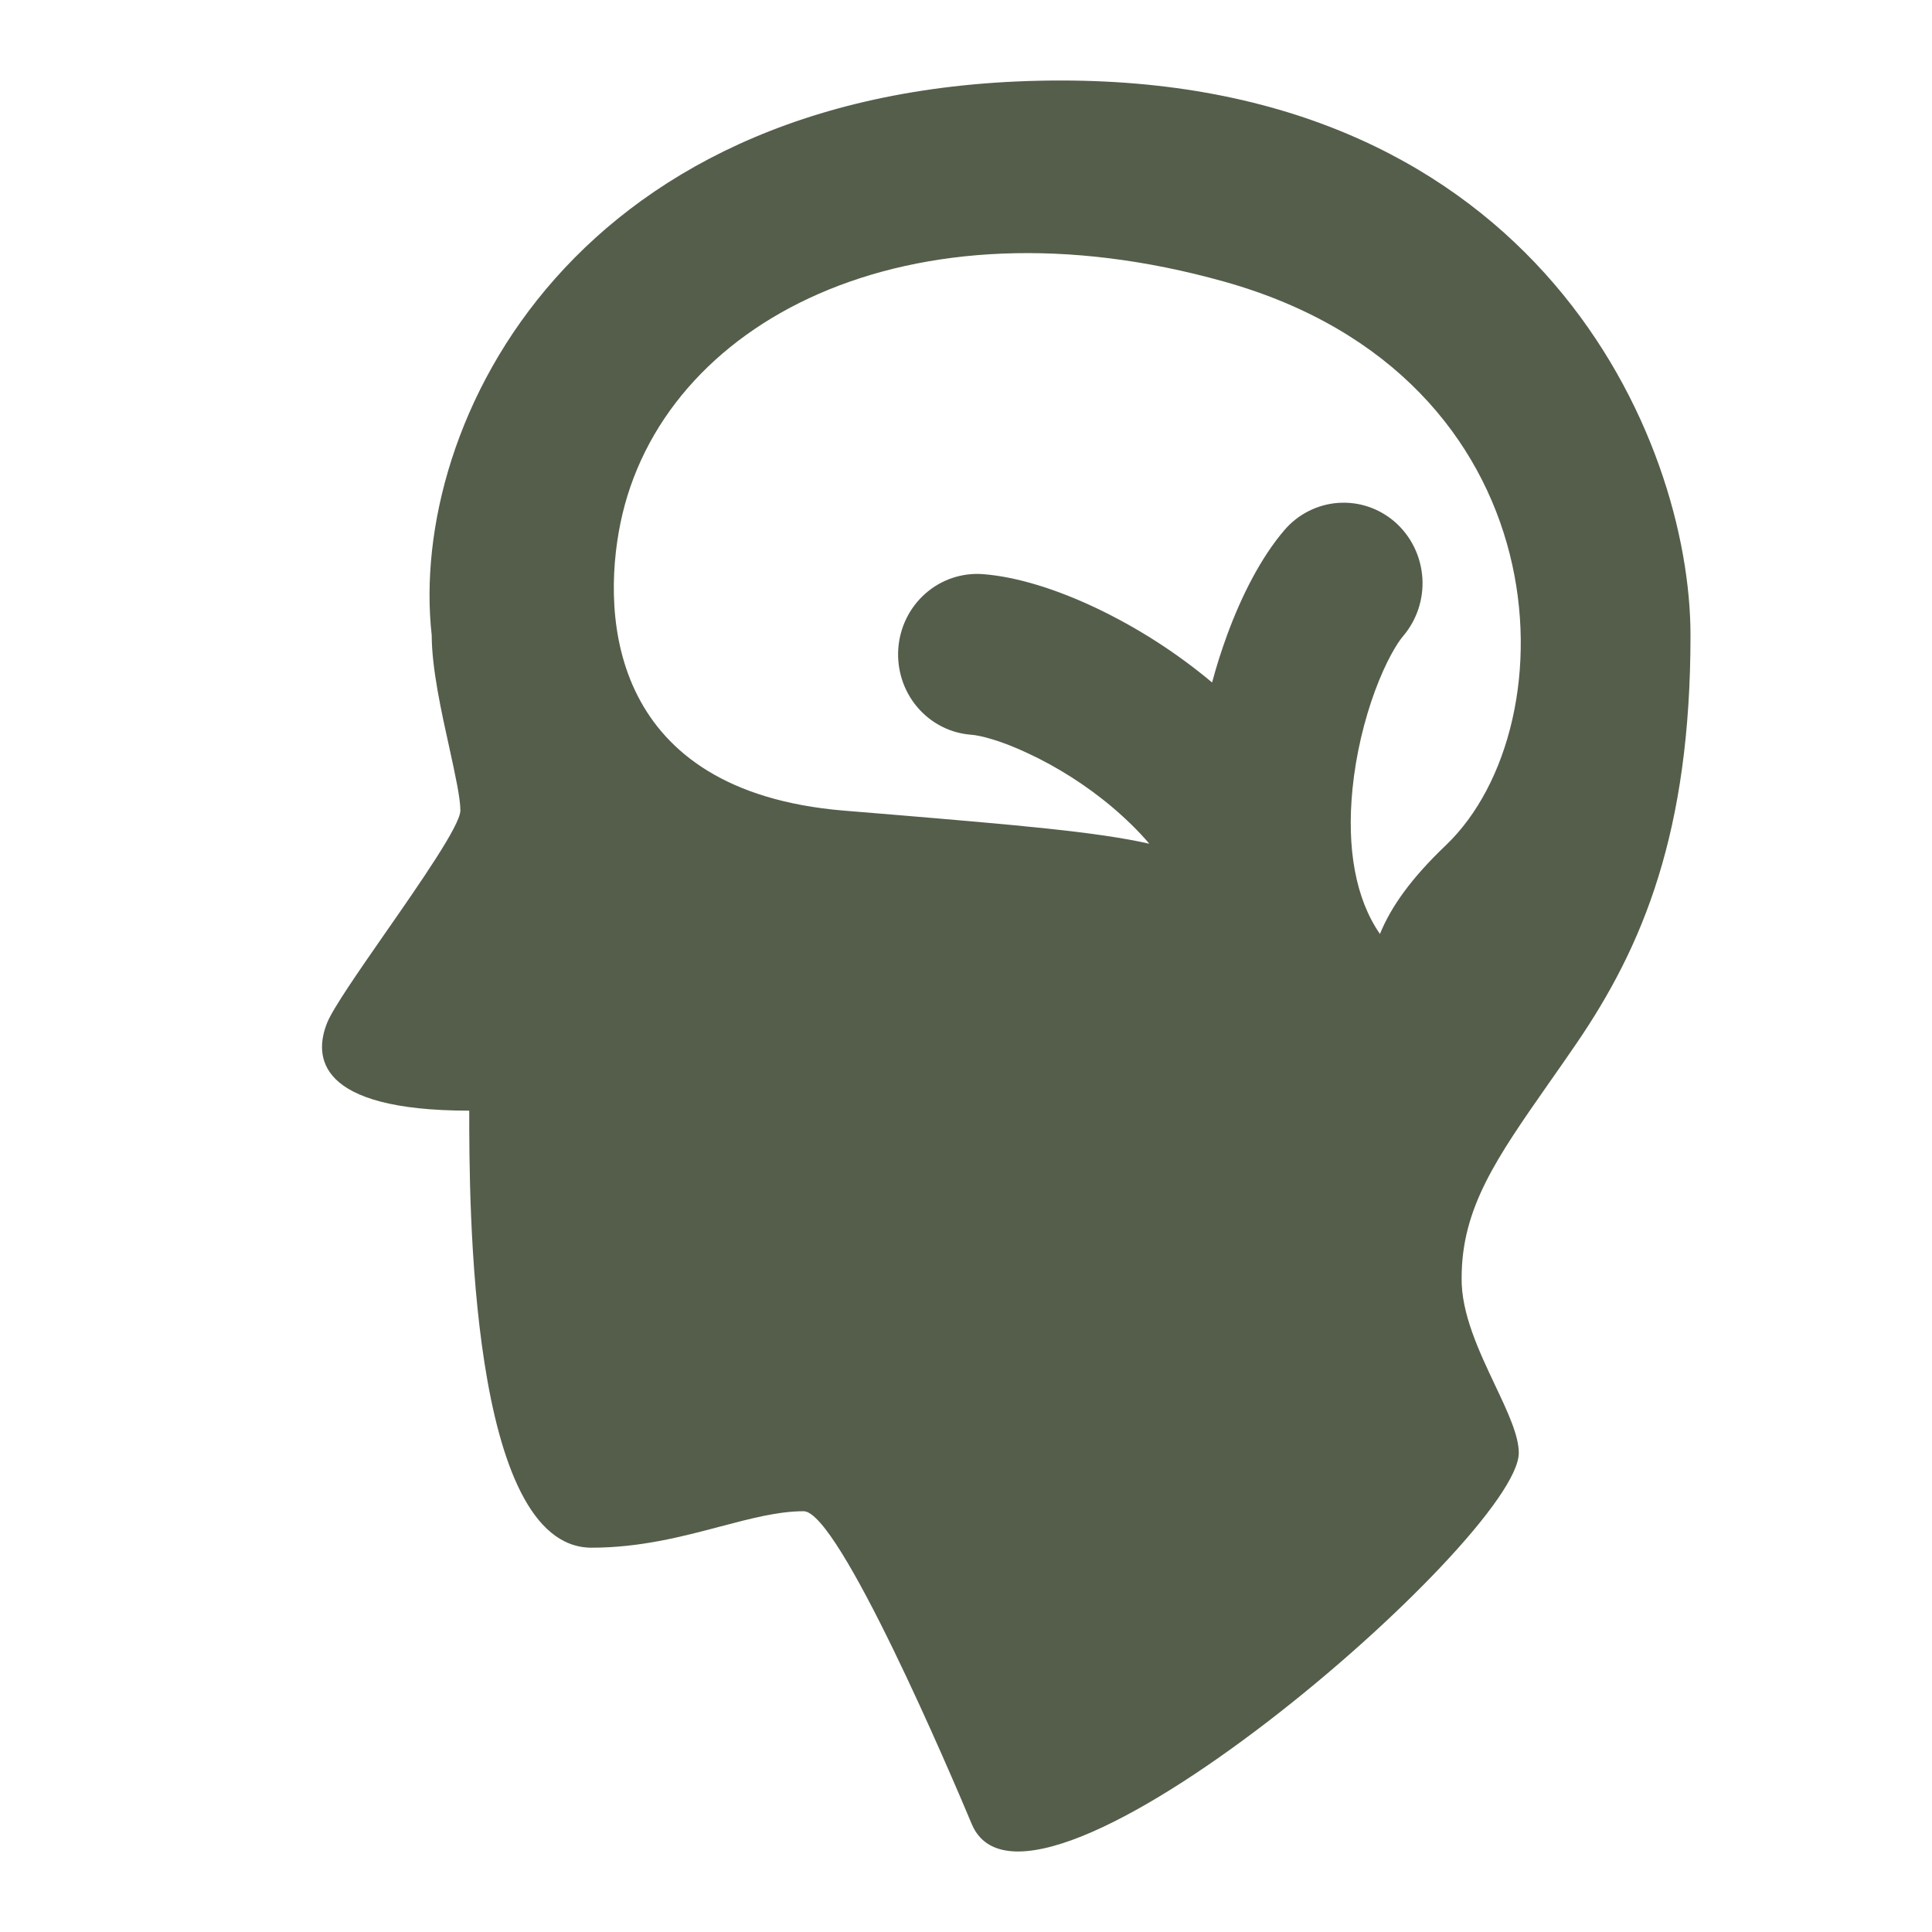 <svg width="24" height="24" viewBox="0 0 24 24" fill="none" xmlns="http://www.w3.org/2000/svg">
<g id="Mask group">
<mask id="mask0_124_428" style="mask-type:alpha" maskUnits="userSpaceOnUse" x="0" y="0" width="24" height="24">
<rect id="Rectangle 36" width="24" height="24" fill="#D9D9D9"/>
</mask>
<g mask="url(#mask0_124_428)">
<path id="Vector" d="M9.983 18.773C10.419 18.773 11.813 22.041 12.073 22.663C12.801 24.367 18.867 19.105 18.867 18.048C18.867 17.832 18.729 17.538 18.574 17.211C18.375 16.79 18.149 16.314 18.157 15.872C18.157 15.005 18.592 14.384 19.239 13.458C19.347 13.305 19.46 13.142 19.578 12.97C20.41 11.755 21 10.336 21 7.892C21 5.447 19.096 1 13.179 1C7.139 1 5.068 5.266 5.363 7.892C5.363 8.298 5.483 8.844 5.585 9.303C5.657 9.632 5.719 9.917 5.719 10.068C5.719 10.248 5.231 10.951 4.782 11.596C4.449 12.075 4.138 12.524 4.065 12.703C3.895 13.122 3.93 13.797 5.829 13.797C5.829 14.926 5.829 19.226 7.349 19.226C7.951 19.226 8.476 19.088 8.944 18.964C9.323 18.864 9.666 18.773 9.983 18.773ZM7.707 6.5C8.219 4.001 11.277 2.393 15.213 3.5C19.421 4.684 19.532 9 17.961 10.5C17.53 10.911 17.281 11.262 17.142 11.602C16.839 11.164 16.728 10.539 16.801 9.802C16.844 9.366 16.949 8.941 17.079 8.587C17.216 8.216 17.356 7.988 17.43 7.902C17.514 7.803 17.579 7.688 17.62 7.564C17.661 7.439 17.678 7.308 17.669 7.177C17.66 7.046 17.626 6.918 17.569 6.8C17.512 6.683 17.433 6.578 17.336 6.491C17.239 6.405 17.126 6.339 17.005 6.297C16.883 6.255 16.754 6.238 16.625 6.247C16.497 6.256 16.372 6.29 16.256 6.349C16.141 6.407 16.038 6.488 15.954 6.587C15.667 6.922 15.426 7.393 15.246 7.882C15.174 8.078 15.111 8.276 15.057 8.478C14.613 8.106 14.125 7.794 13.604 7.547C13.139 7.328 12.644 7.165 12.209 7.132C11.95 7.113 11.694 7.199 11.497 7.372C11.3 7.545 11.178 7.791 11.159 8.056C11.14 8.32 11.224 8.582 11.394 8.783C11.564 8.984 11.805 9.108 12.064 9.127C12.175 9.135 12.432 9.197 12.783 9.364C13.121 9.522 13.487 9.748 13.818 10.028C13.991 10.175 14.146 10.326 14.277 10.481C13.631 10.334 12.618 10.248 11.104 10.121L10.473 10.069C7.598 9.825 7.463 7.697 7.707 6.5Z" fill="#555E4B"/>
</g>
</g>
</svg>

